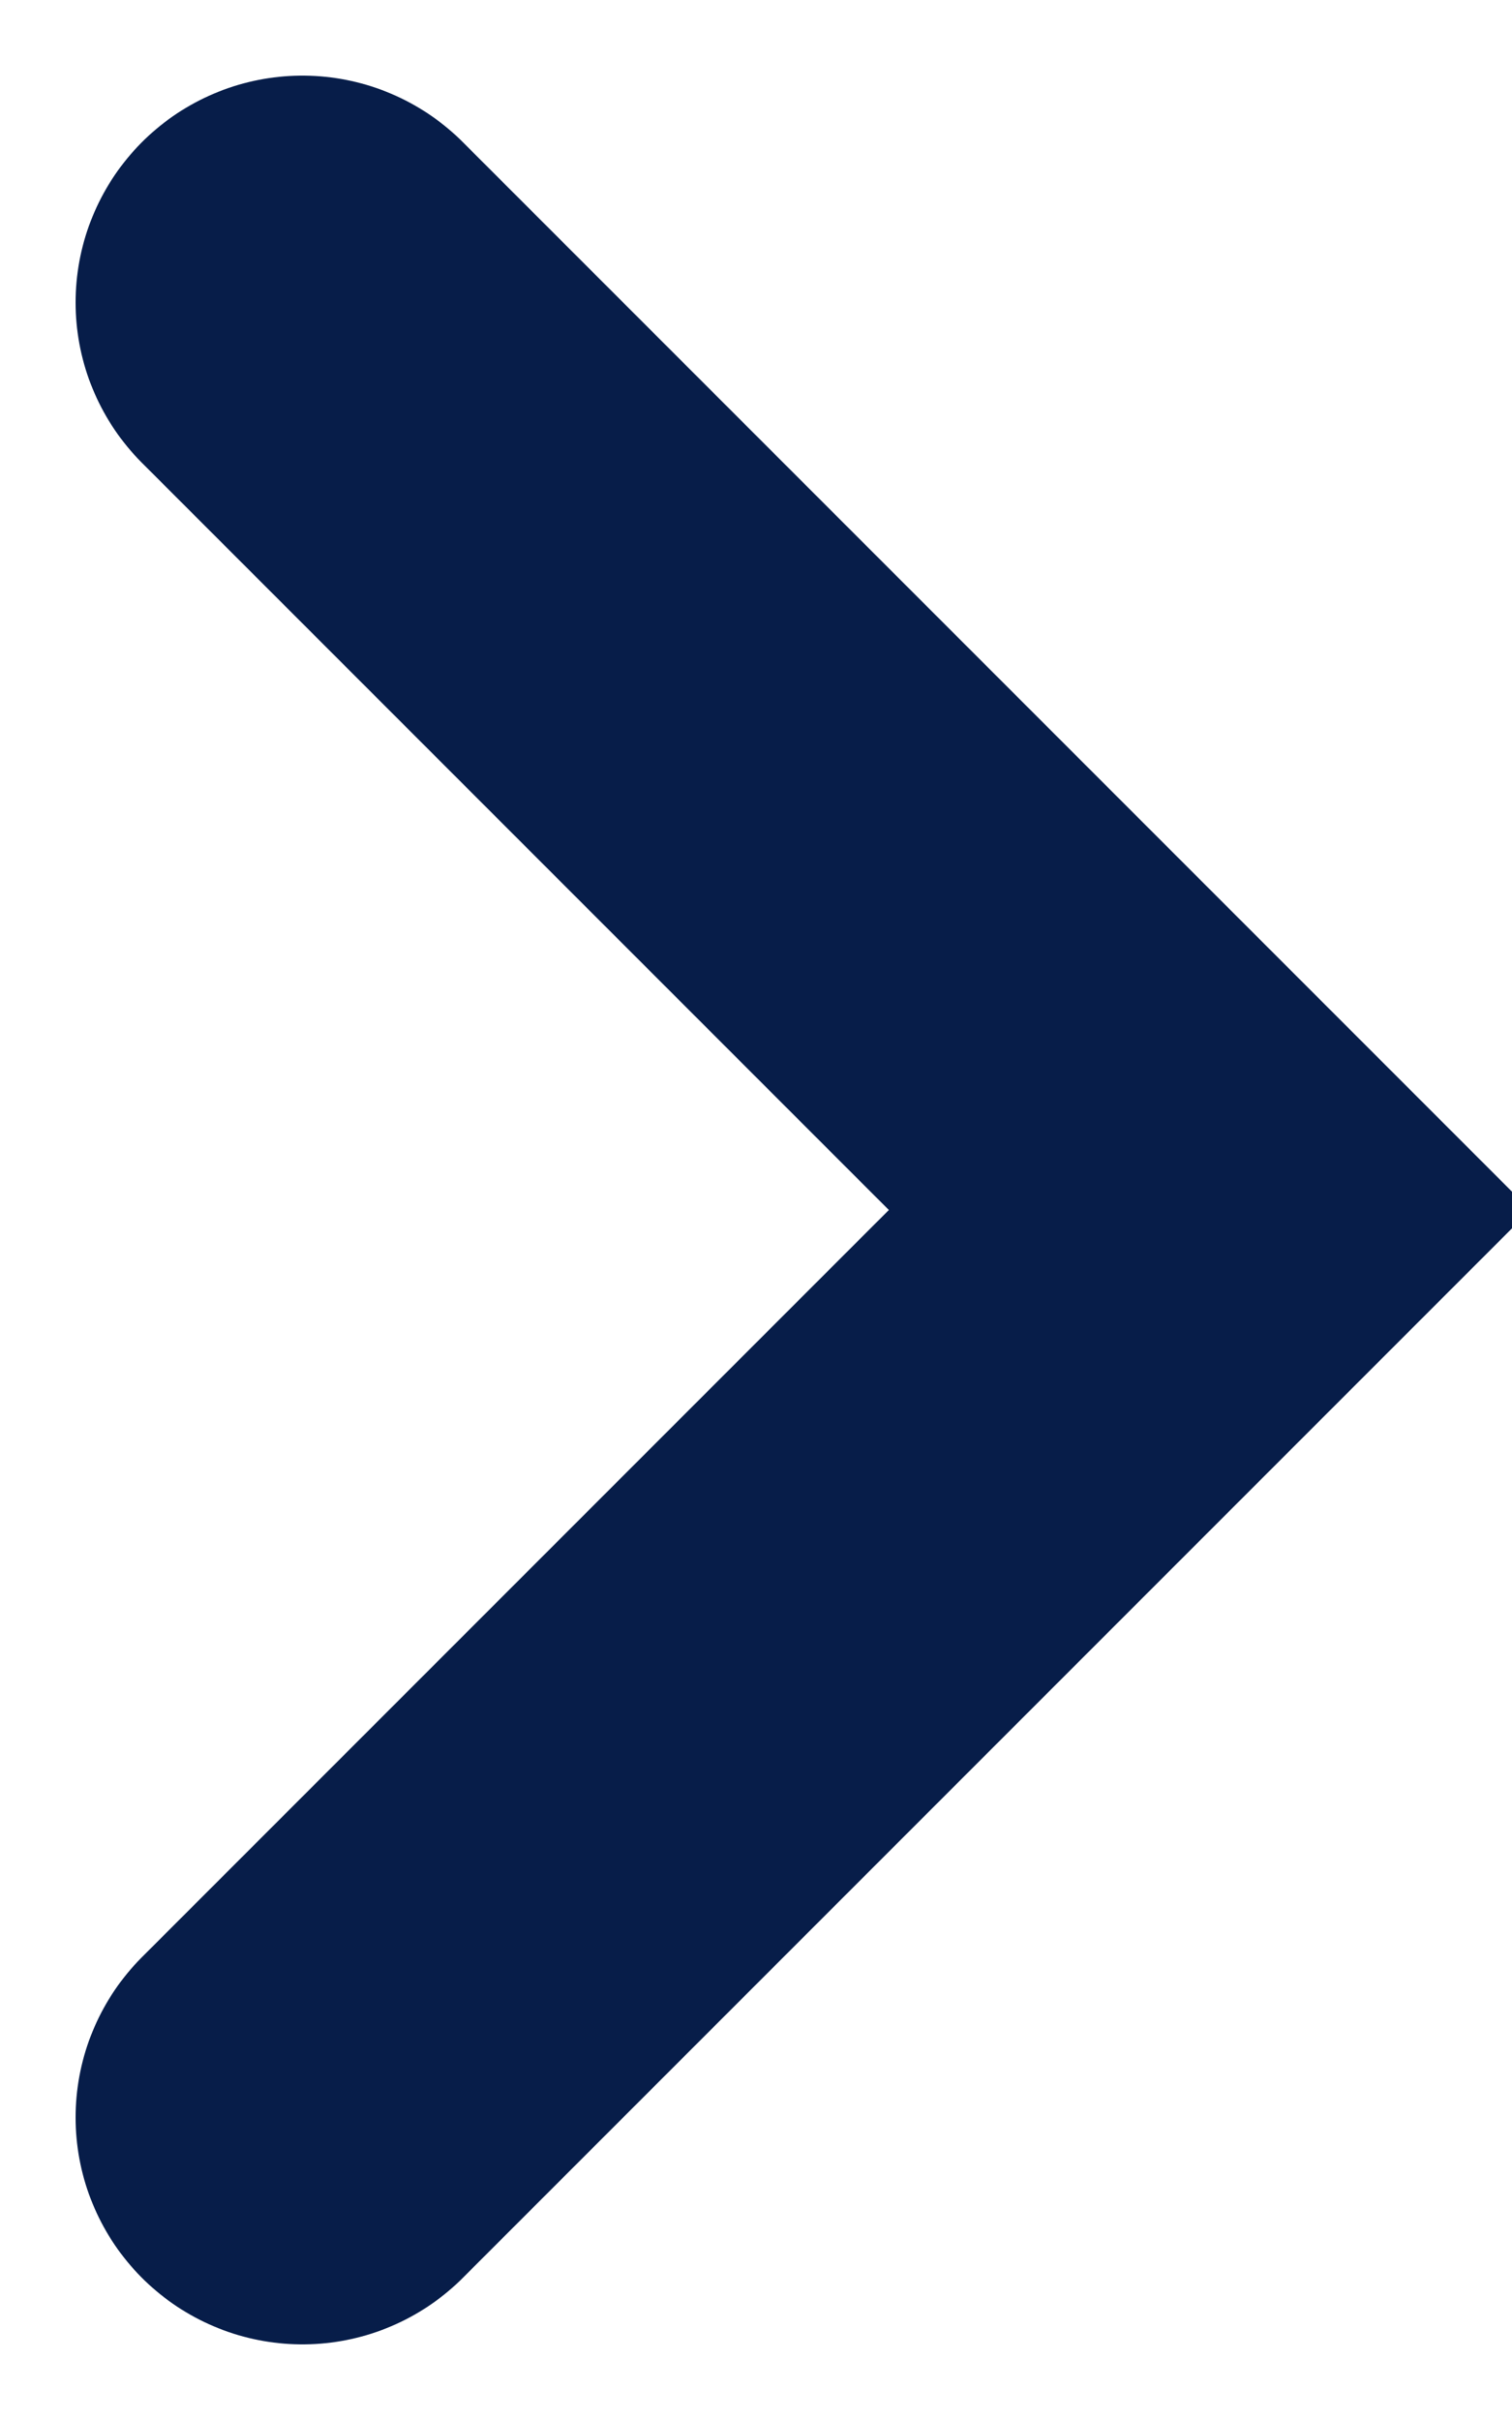 <?xml version="1.0" encoding="UTF-8"?>
<svg width="5px" height="8px" viewBox="0 0 5 8" version="1.1" xmlns="http://www.w3.org/2000/svg" xmlns:xlink="http://www.w3.org/1999/xlink">
    <!-- Generator: Sketch 45.2 (43514) - http://www.bohemiancoding.com/sketch -->
    <title>Path 2</title>
    <desc>Created with Sketch.</desc>
    <defs></defs>
    <g id="stylescapes" stroke="none" stroke-width="1" fill="none" fill-rule="evenodd" stroke-linecap="round">
        <g id="Assets" transform="translate(-333, -316)" stroke-width="1.5" stroke="#071D49">
            <g id="Group-9" transform="translate(237, 257)">
                <polyline id="Path-2" points="97 60 100 63 97 66"></polyline>
            </g>
        </g>
    </g>
</svg>